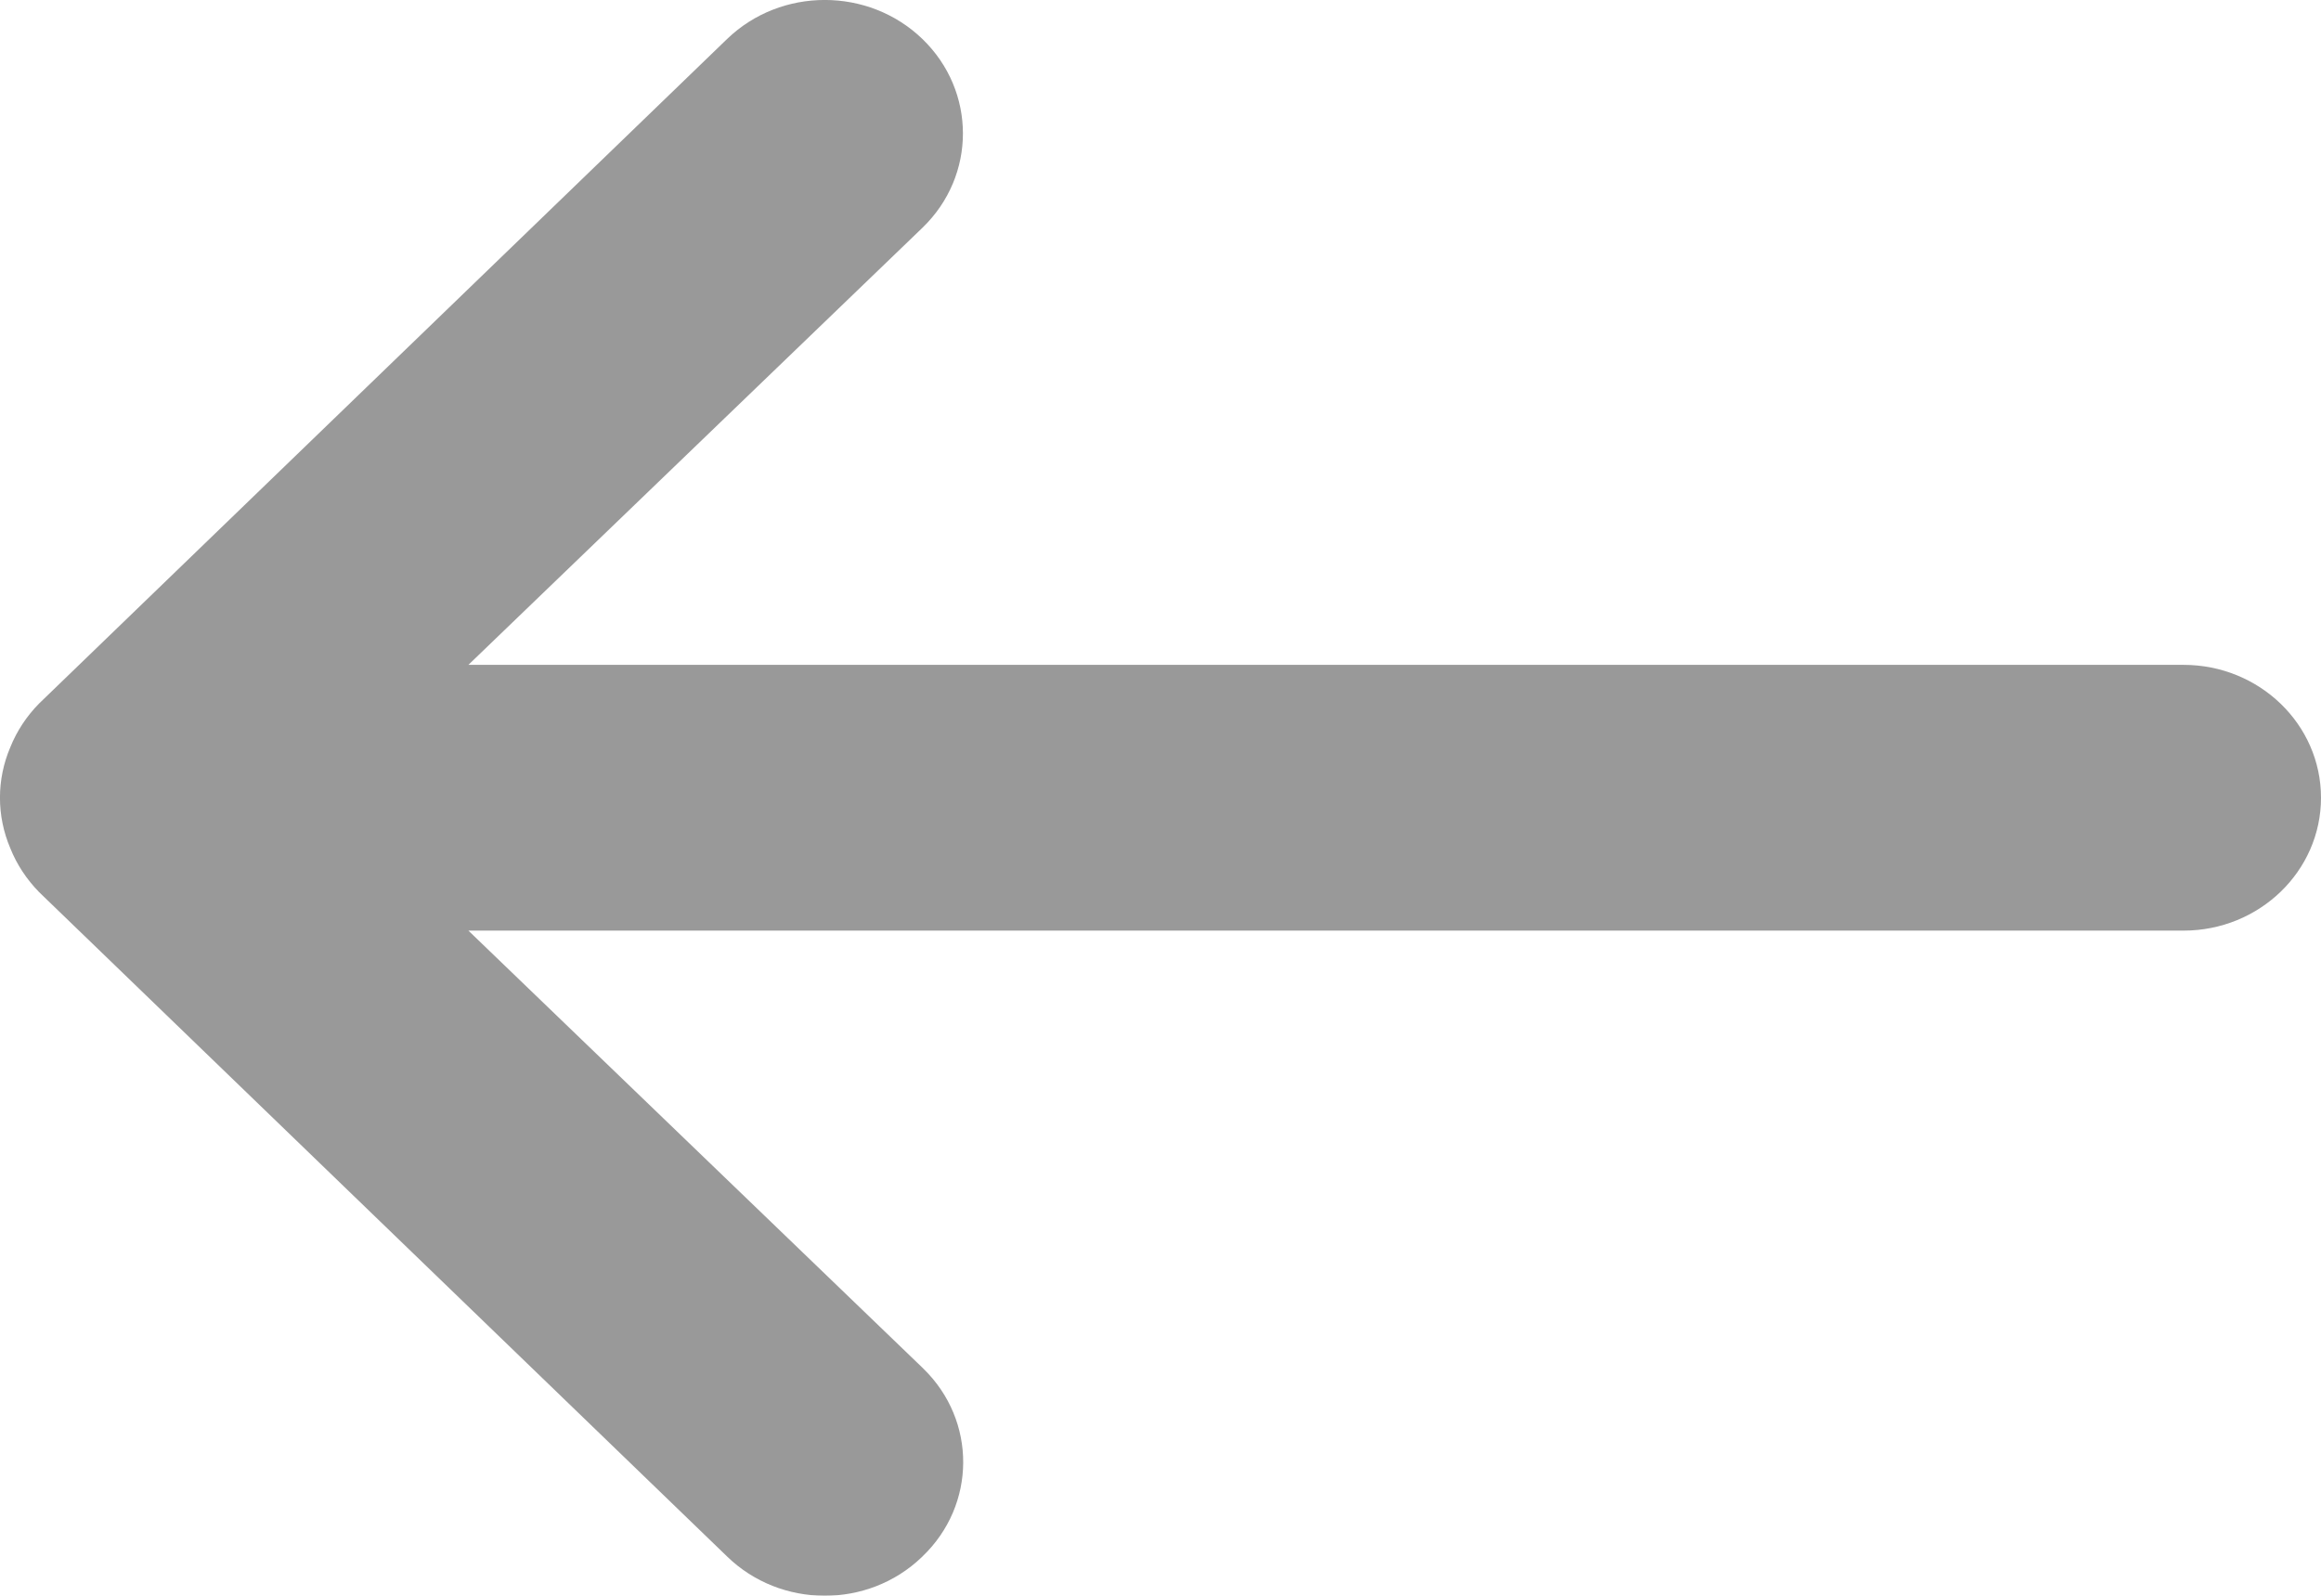 <?xml version="1.0" encoding="UTF-8"?>
<svg width="16px" height="11px" viewBox="0 0 16 11" version="1.1" xmlns="http://www.w3.org/2000/svg" xmlns:xlink="http://www.w3.org/1999/xlink">
    <title>4783D194-31E1-4632-8CE3-54090FB37051</title>
    <g id="Barkibu-Widget-Desktop" stroke="none" stroke-width="1" fill="none" fill-rule="evenodd" opacity="0.4">
        <g id="00---03---Chat---New-Assessment" transform="translate(-1035, -499)" fill="#000000" fill-rule="nonzero">
            <g id="Card" transform="translate(1005, 418)">
                <g id="Conversation-Popup">
                    <g id="NavBar">
                        <g id="Content" transform="translate(30, 74)">
                            <g id="Arrow-Left" transform="translate(0, 7)">
                                <path d="M3.229,4.583 L6.359,1.57 C6.731,1.211 6.731,0.629 6.359,0.269 C5.987,-0.09 5.384,-0.09 5.012,0.269 L0.27,4.849 C0.184,4.936 0.116,5.039 0.071,5.151 C-0.024,5.374 -0.024,5.624 0.071,5.847 C0.116,5.96 0.184,6.062 0.27,6.15 L5.012,10.729 C5.381,11.088 5.982,11.091 6.354,10.734 C6.356,10.733 6.357,10.731 6.359,10.729 C6.731,10.373 6.734,9.793 6.365,9.434 C6.363,9.432 6.361,9.43 6.359,9.428 L3.229,6.415 L15.052,6.415 C15.575,6.415 16,6.005 16,5.499 C16,4.993 15.575,4.583 15.052,4.583 L3.229,4.583 Z" id="Path"></path>
                            </g>
                        </g>
                    </g>
                </g>
            </g>
        </g>
    </g>
</svg>